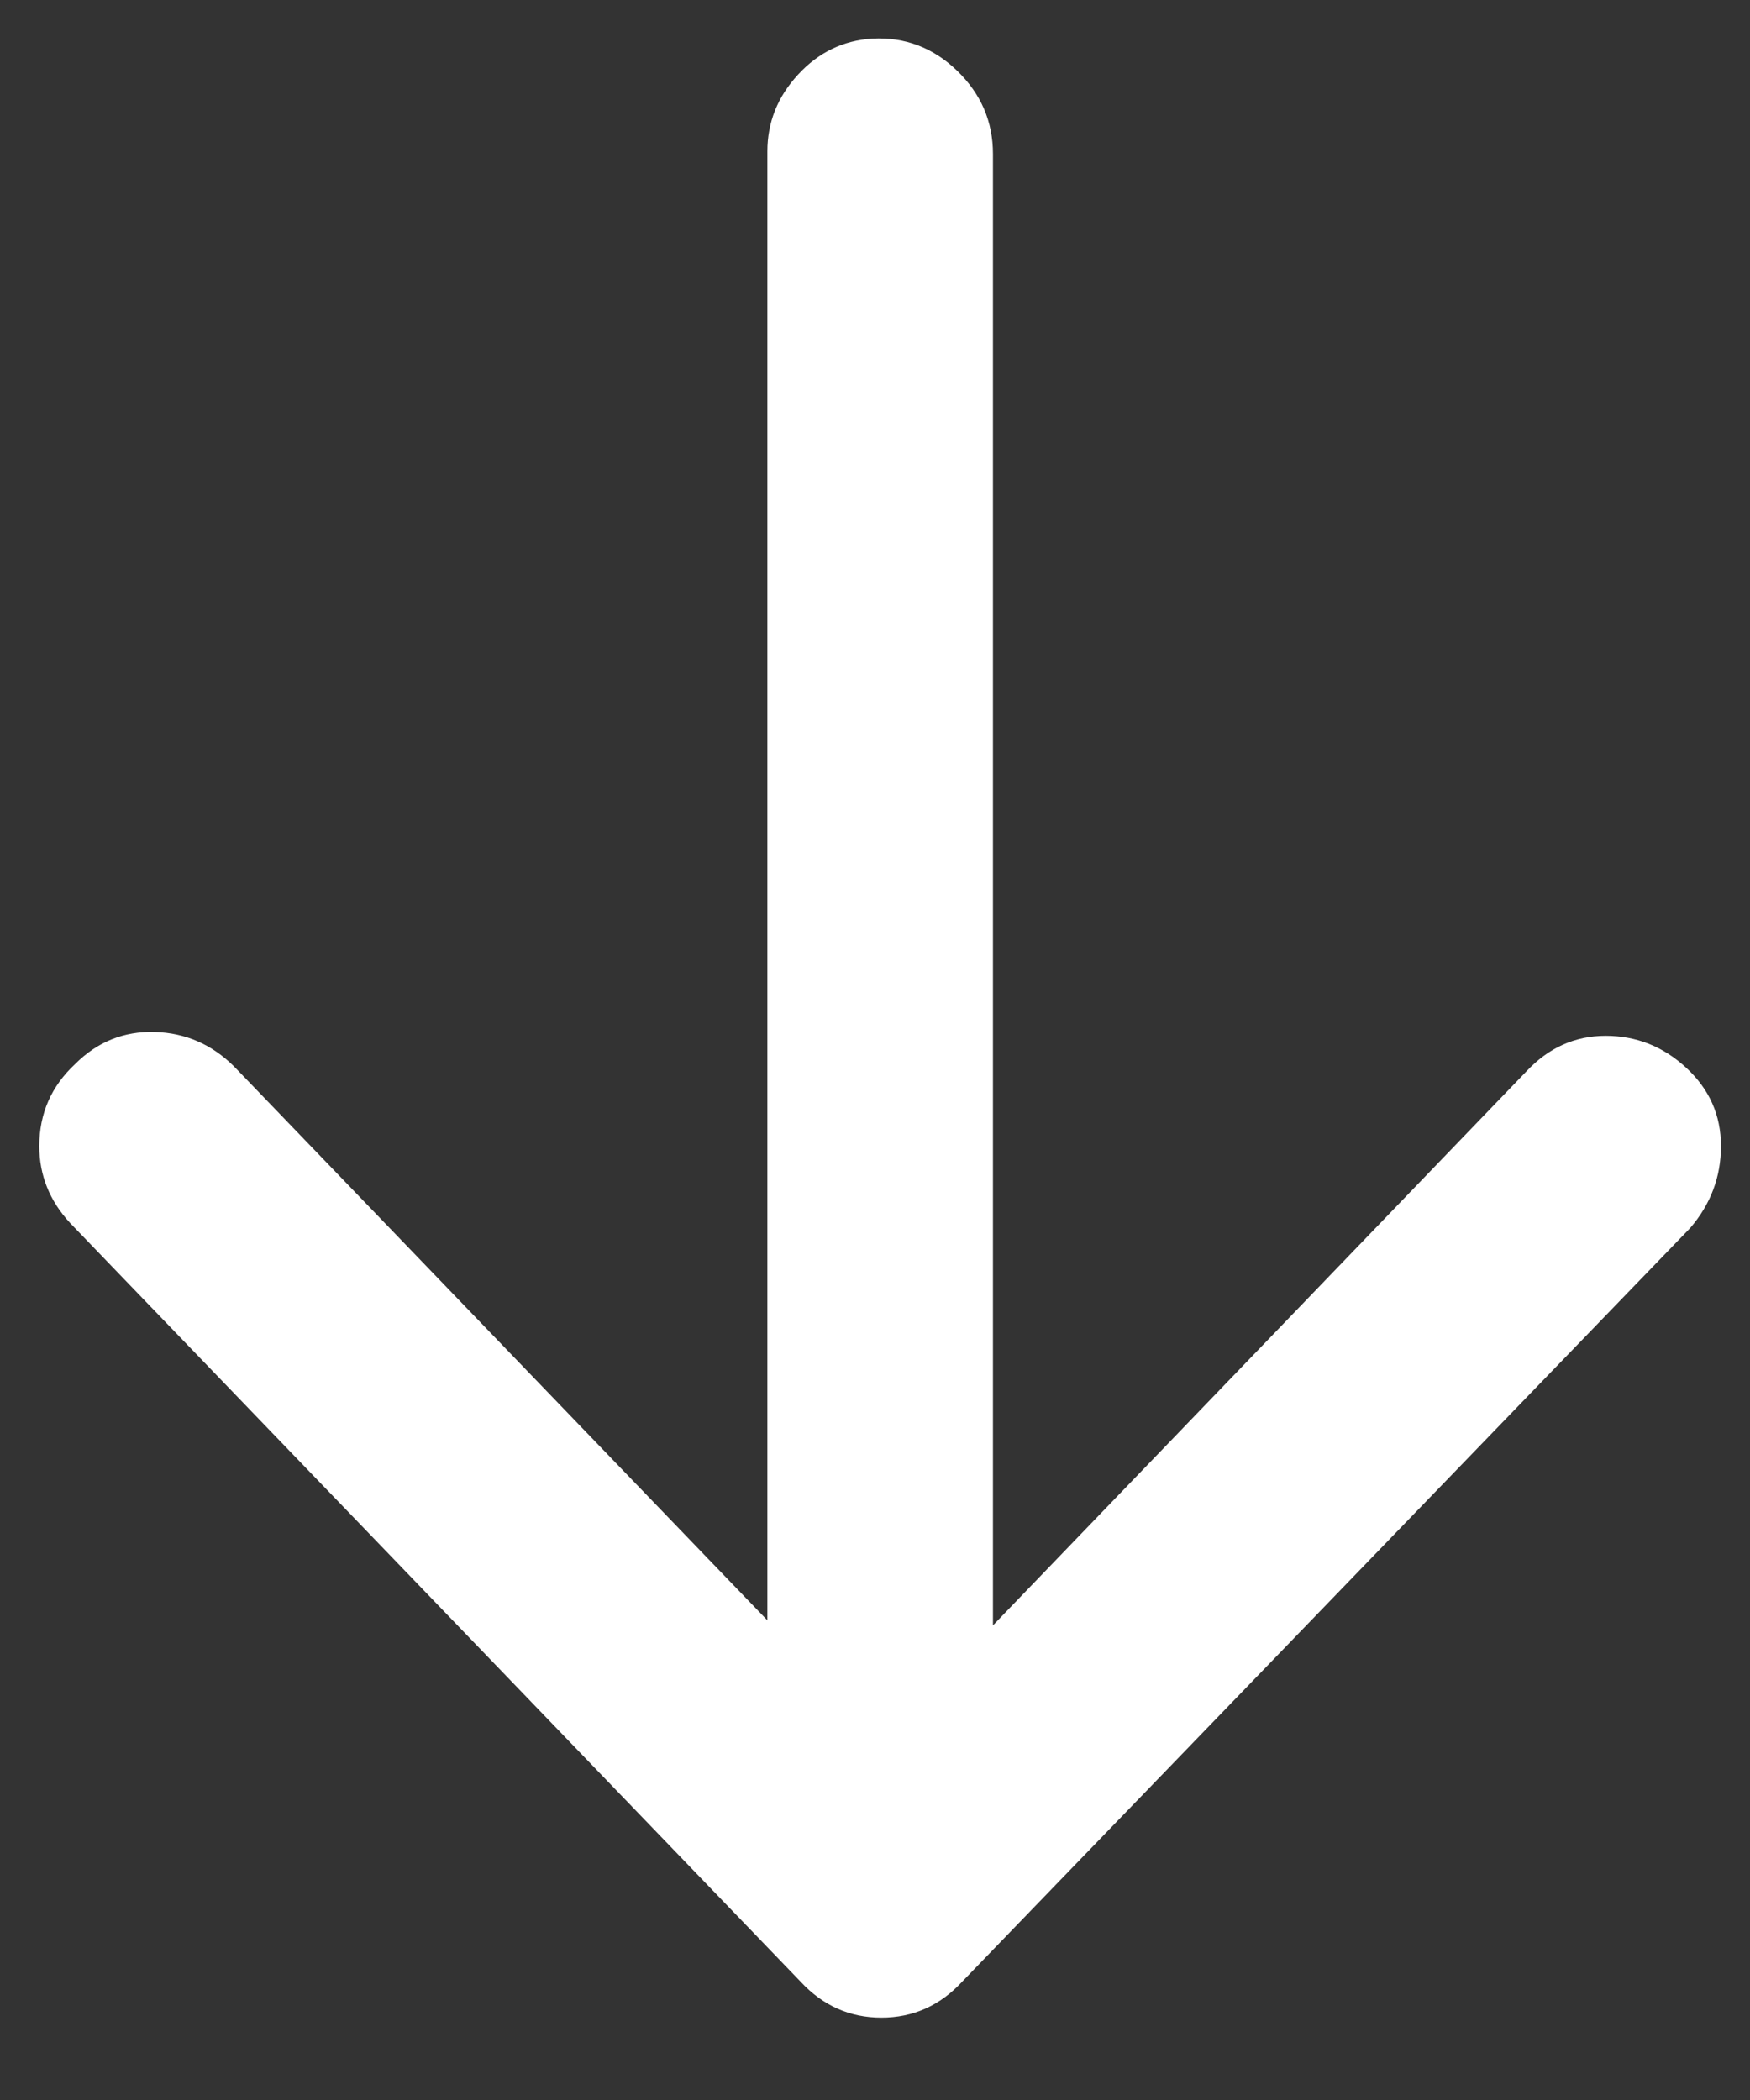 <?xml version="1.0" encoding="UTF-8"?>
<svg width="20px" height="24px" viewBox="0 0 20 24" version="1.1" xmlns="http://www.w3.org/2000/svg" xmlns:xlink="http://www.w3.org/1999/xlink">
    <rect x="0" y="0" width="20" height="24" fill="#333333" stroke="none"/>
    <!-- Generator: Sketch 51.2 (57519) - http://www.bohemiancoding.com/sketch -->
    <title>arrow-down - anticon</title>
    <desc>Created with Sketch.</desc>
    <defs></defs>
    <g id="Page-1" stroke="none" stroke-width="1" fill="none" fill-rule="evenodd">
        <g id="HOME-DESK" transform="translate(-710, -922)" fill="#FFFFFF">
            <g id="Home">
                <path d="M721.348,923.76 L721.348,940.576 L727.441,934.248 C727.695,933.975 727.998,933.838 728.35,933.838 C728.701,933.838 729.009,933.96 729.272,934.204 C729.536,934.448 729.668,934.746 729.668,935.098 C729.668,935.449 729.551,935.762 729.316,936.035 L720.996,944.648 C720.742,944.922 720.435,945.059 720.073,945.059 C719.712,945.059 719.404,944.922 719.15,944.648 L710.801,935.977 C710.566,935.723 710.449,935.43 710.449,935.098 C710.449,934.727 710.586,934.414 710.859,934.16 C711.113,933.906 711.416,933.784 711.768,933.794 C712.119,933.804 712.422,933.936 712.676,934.189 L718.77,940.518 L718.77,923.73 C718.77,923.398 718.887,923.105 719.121,922.852 C719.355,922.598 719.639,922.461 719.971,922.441 C720.342,922.422 720.664,922.544 720.938,922.808 C721.211,923.071 721.348,923.389 721.348,923.76 Z" id="arrow-down---anticon"></path>
            </g>
        </g>
    </g>
</svg>